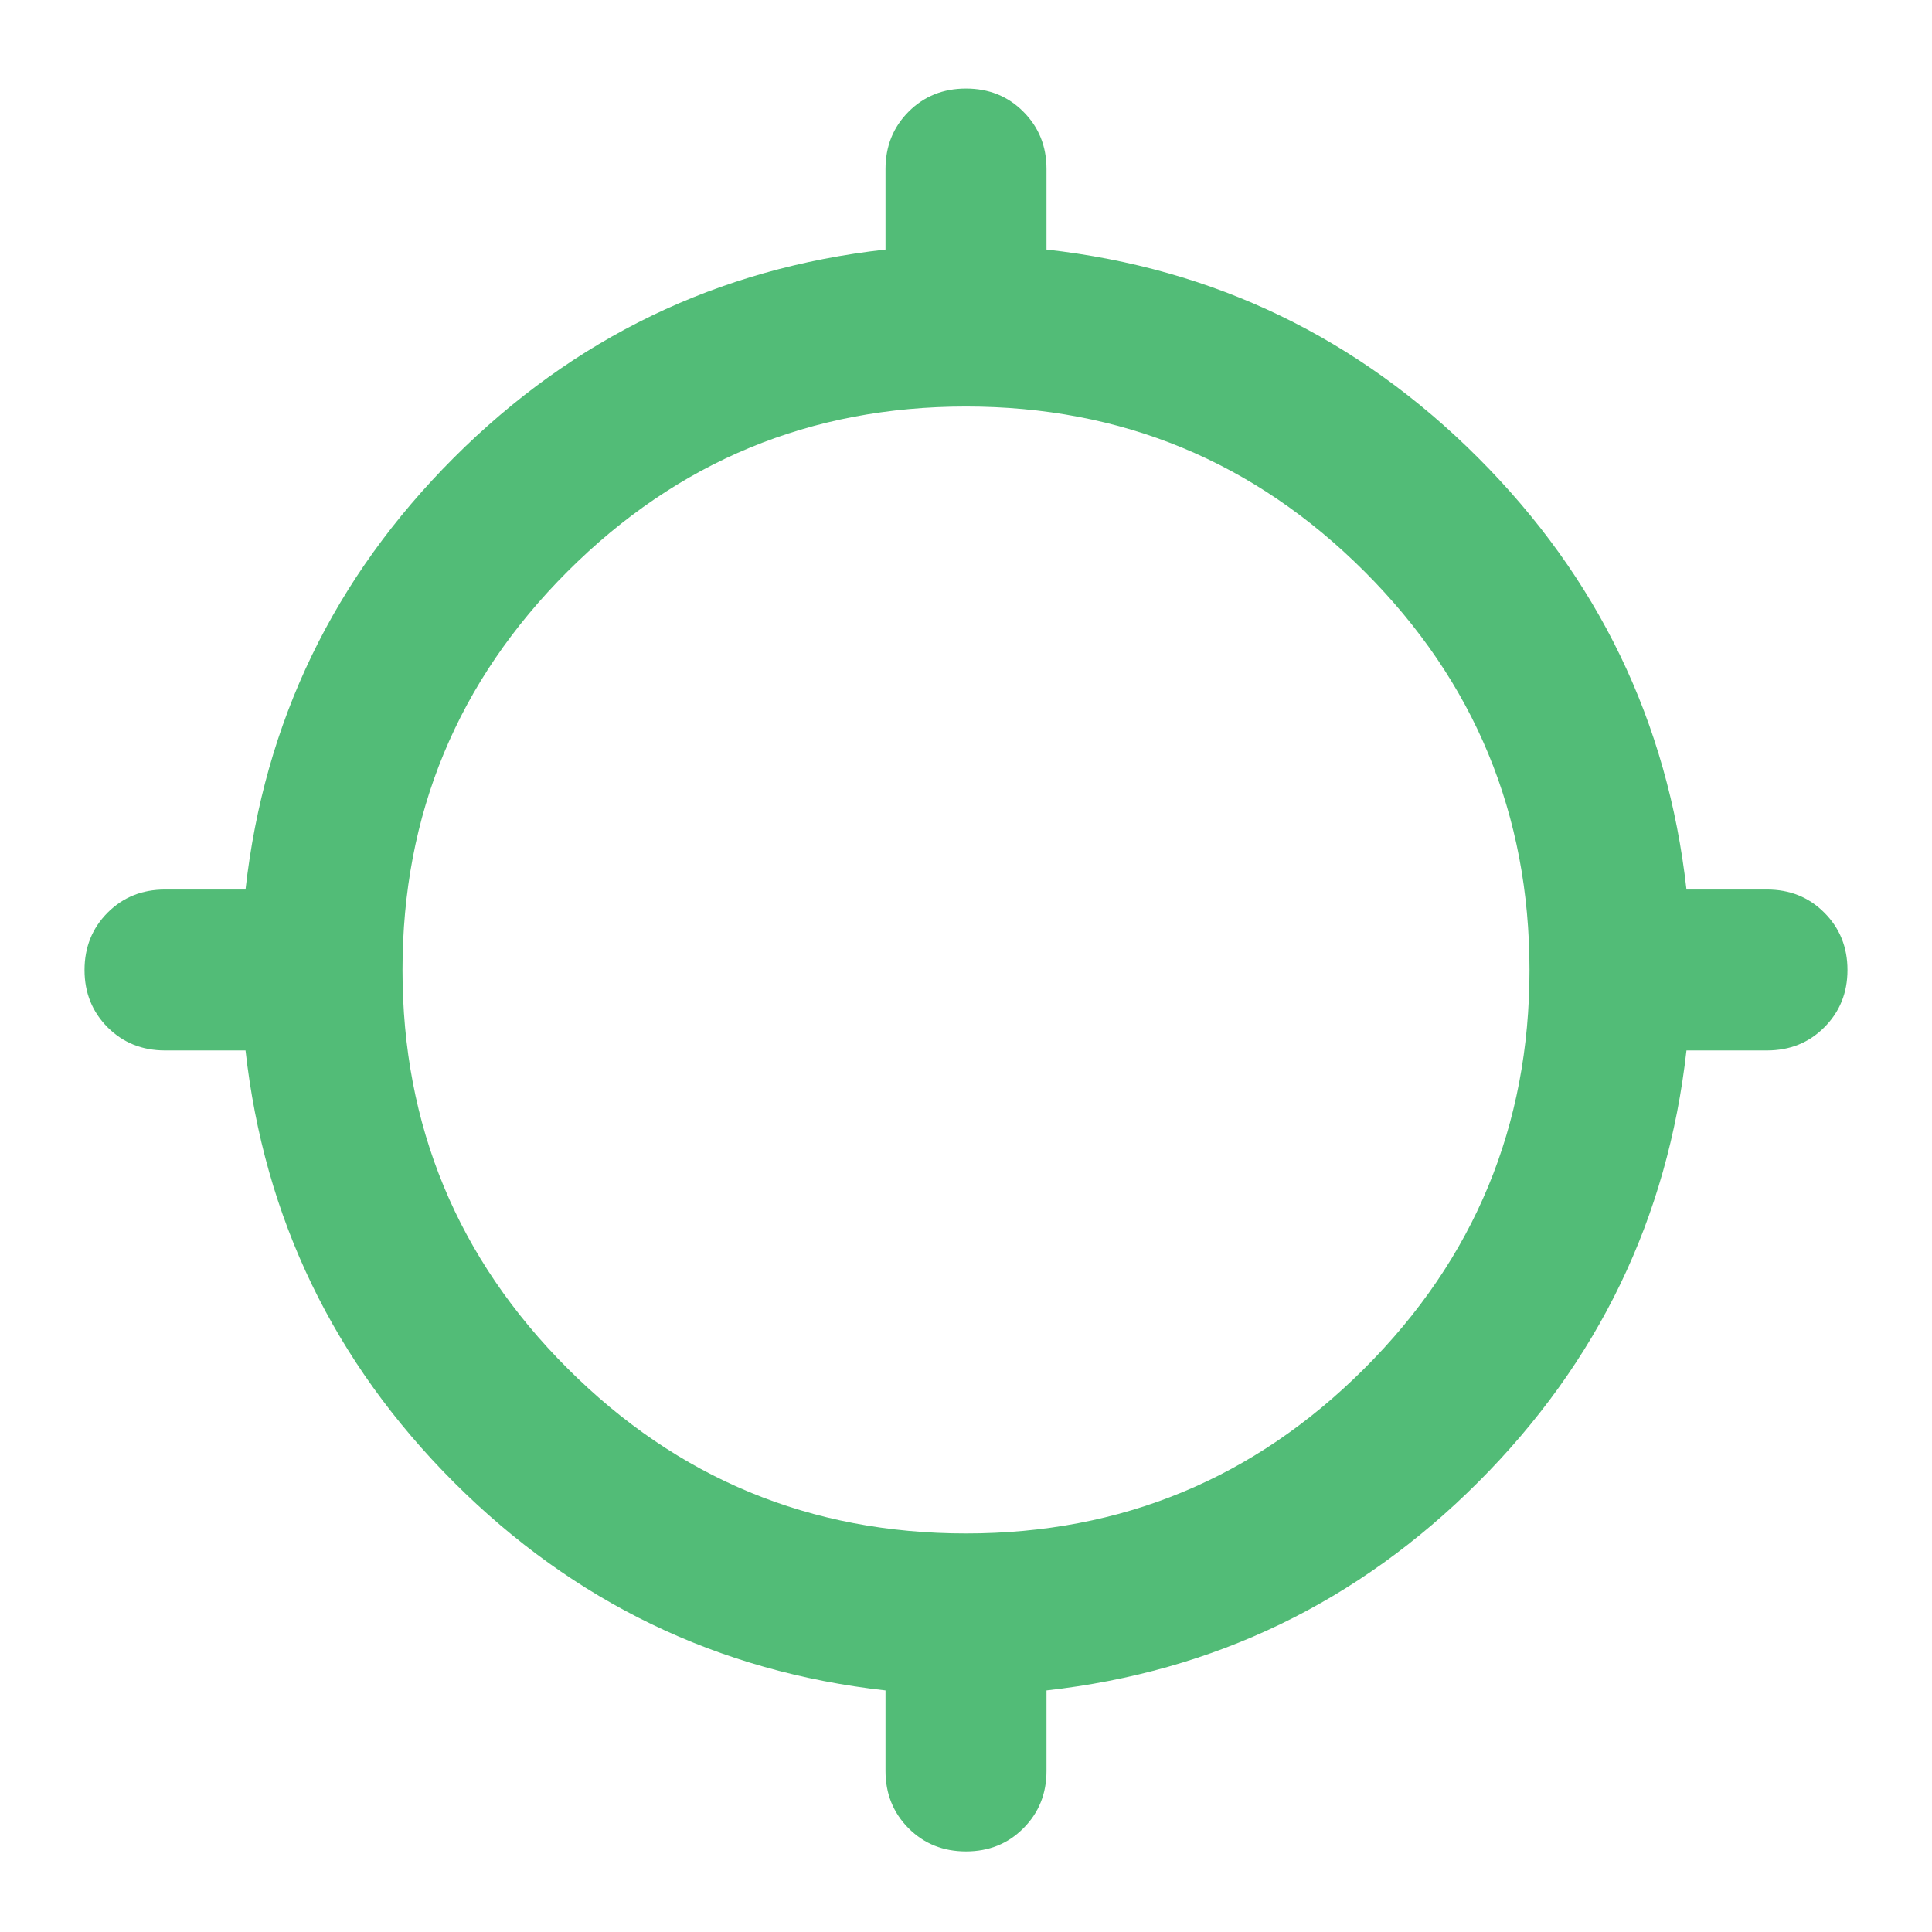 <svg width="24" height="24" viewBox="0 0 24 24" fill="none" xmlns="http://www.w3.org/2000/svg">
<mask id="mask0_318_4489" style="mask-type:alpha" maskUnits="userSpaceOnUse" x="0" y="0" width="24" height="24">
<rect width="24" height="24" fill="#D9D9D9"/>
</mask>
<g mask="url(#mask0_318_4489)">
<path d="M11 21.999V20.999C8.917 20.766 7.129 19.904 5.637 18.412C4.146 16.92 3.283 15.133 3.05 13.049H2.05C1.767 13.049 1.529 12.954 1.337 12.762C1.146 12.57 1.05 12.333 1.05 12.05C1.05 11.766 1.146 11.529 1.337 11.337C1.529 11.145 1.767 11.05 2.05 11.05H3.05C3.283 8.966 4.146 7.179 5.637 5.687C7.129 4.195 8.917 3.333 11 3.1V2.1C11 1.816 11.096 1.579 11.287 1.387C11.479 1.195 11.717 1.1 12 1.1C12.283 1.1 12.521 1.195 12.712 1.387C12.904 1.579 13 1.816 13 2.1V3.1C15.083 3.333 16.871 4.195 18.362 5.687C19.854 7.179 20.716 8.966 20.95 11.05H21.95C22.233 11.05 22.471 11.145 22.662 11.337C22.854 11.529 22.95 11.766 22.95 12.05C22.95 12.333 22.854 12.57 22.662 12.762C22.471 12.954 22.233 13.049 21.95 13.049H20.95C20.716 15.133 19.854 16.92 18.362 18.412C16.871 19.904 15.083 20.766 13 20.999V21.999C13 22.283 12.904 22.52 12.712 22.712C12.521 22.904 12.283 22.999 12 22.999C11.717 22.999 11.479 22.904 11.287 22.712C11.096 22.52 11 22.283 11 21.999ZM12 19.049C13.933 19.049 15.583 18.366 16.95 16.999C18.317 15.633 19 13.983 19 12.05C19 10.116 18.317 8.466 16.95 7.099C15.583 5.733 13.933 5.05 12 5.05C10.067 5.05 8.417 5.733 7.05 7.099C5.683 8.466 5 10.116 5 12.05C5 13.983 5.683 15.633 7.05 16.999C8.417 18.366 10.067 19.049 12 19.049Z" fill="#52BC77"/>
</g>
</svg>
